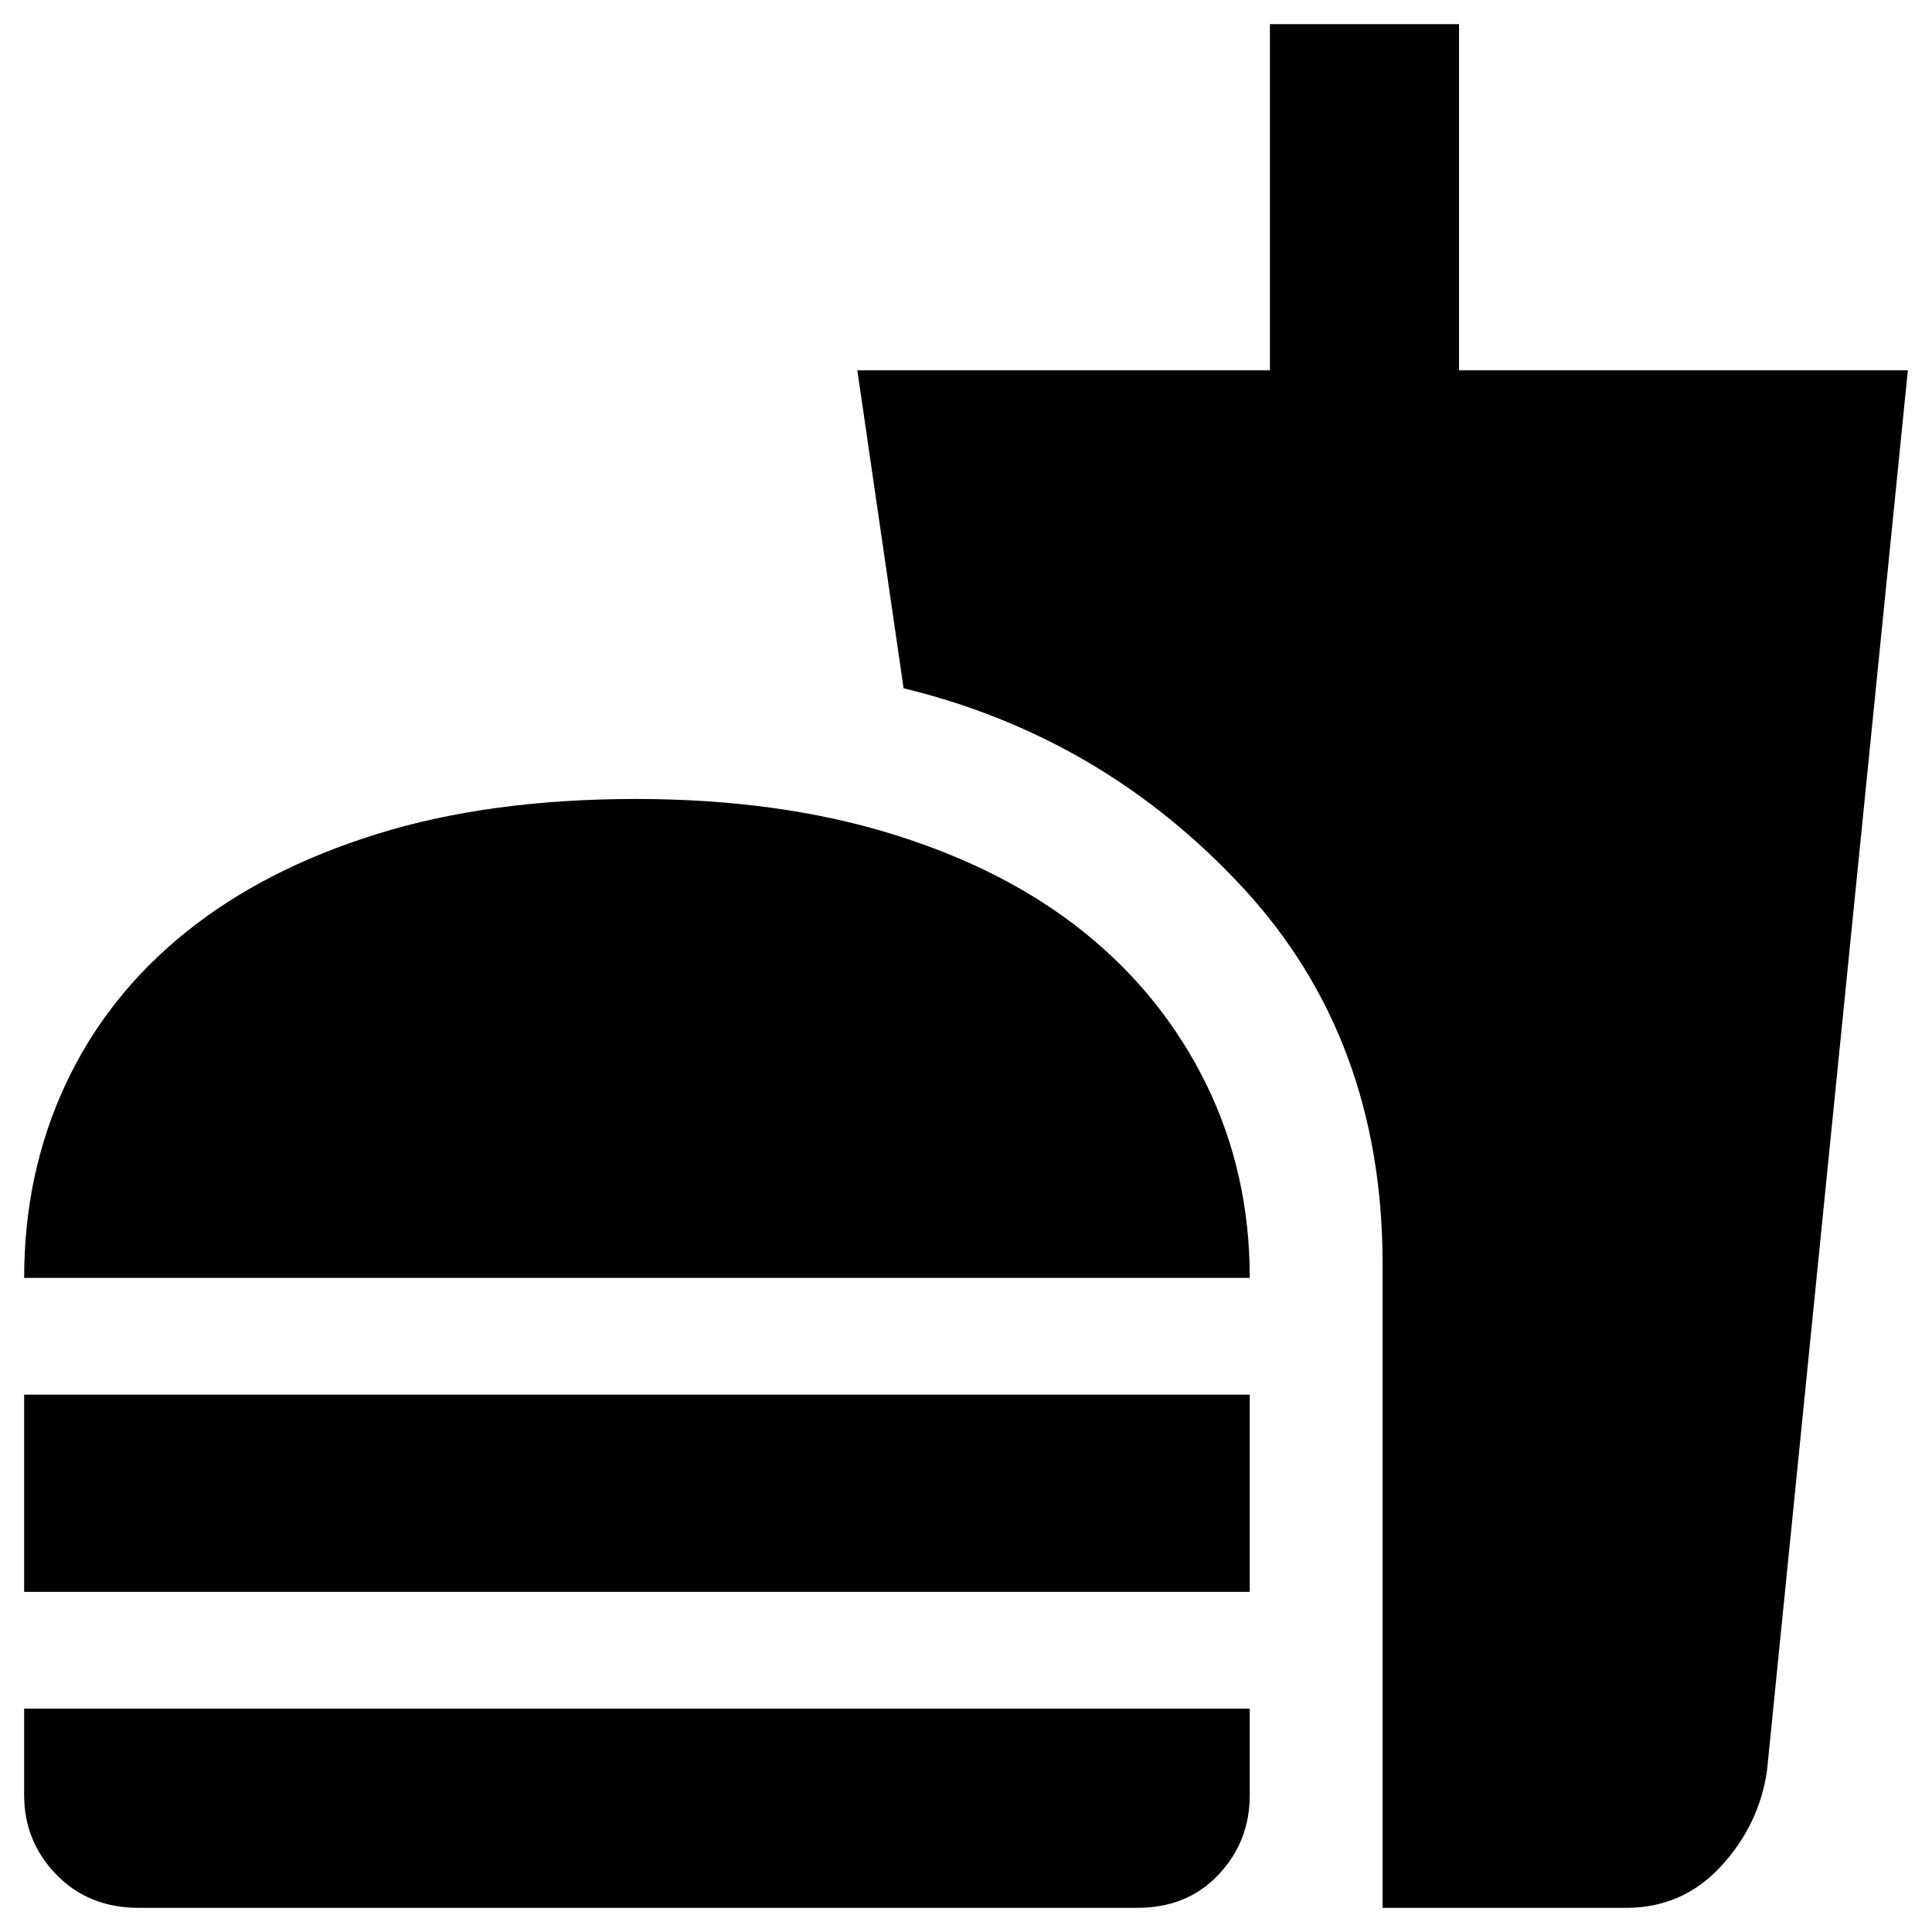 <svg xmlns="http://www.w3.org/2000/svg" height="40" width="40"><path d="M2.875 39.5Q1.833 39.5 1.167 38.812Q0.5 38.125 0.5 37.167V35.375H25.875V37.167Q25.875 38.125 25.229 38.812Q24.583 39.5 23.542 39.5ZM0.5 26.458Q0.5 24.292 1.354 22.458Q2.208 20.625 3.833 19.312Q5.458 18 7.792 17.271Q10.125 16.542 13.167 16.542Q16.125 16.542 18.479 17.271Q20.833 18 22.458 19.312Q24.083 20.625 24.979 22.458Q25.875 24.292 25.875 26.458ZM0.5 32.958V28.875H25.875V32.958ZM28.625 39.5V26.167Q28.625 21.5 25.729 18.375Q22.833 15.25 18.708 14.25L17.75 7.667H26.292V0.5H30.208V7.667H39.5L36.583 36.667Q36.417 37.792 35.625 38.646Q34.833 39.5 33.667 39.5Z"/></svg>